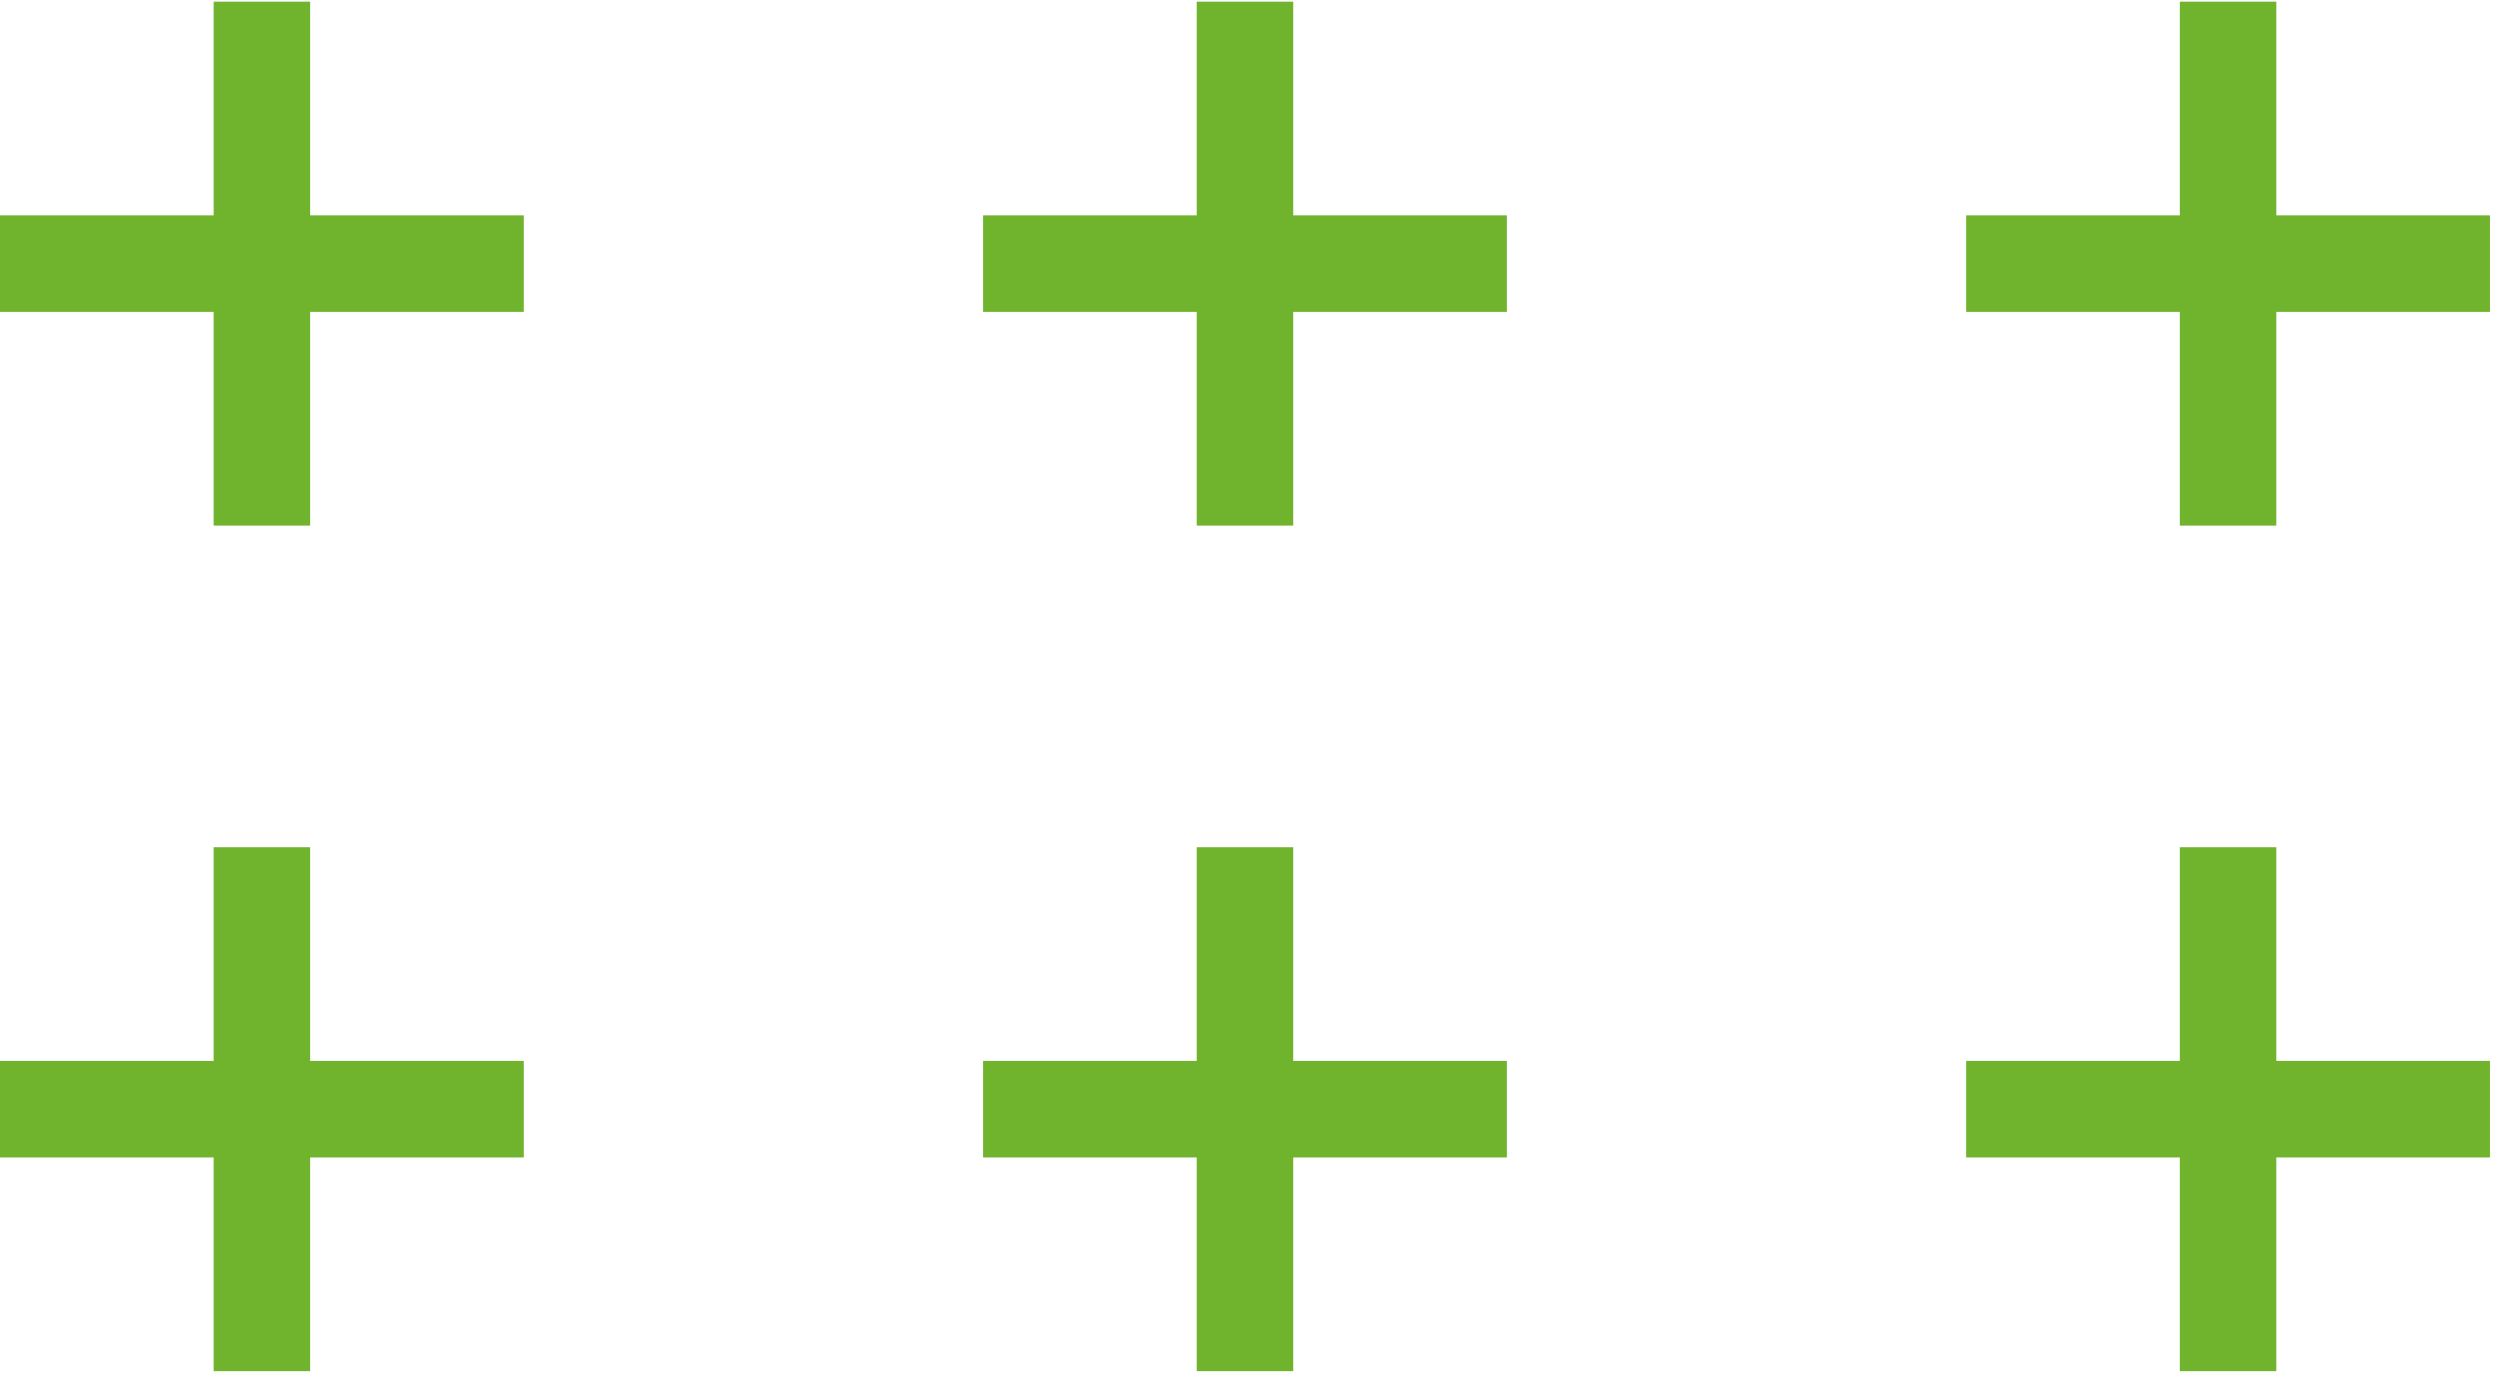<svg xmlns="http://www.w3.org/2000/svg" width="136" height="75" viewBox="0 0 136 75" fill="none">
  <path d="M16.872 28.593V16.967H28.494V11.716H16.872V0.091H11.622V11.716H0V16.967H11.622V28.593H16.872Z" fill="#70B42D"/>
  <path d="M70.352 28.593V16.967H81.974V11.716H70.352V0.091H65.102V11.716H53.48V16.967H65.102V28.593H70.352Z" fill="#70B42D"/>
  <path d="M123.832 28.593V16.967H135.454V11.716H123.832V0.091H118.582V11.716H106.96V16.967H118.582V28.593H123.832Z" fill="#70B42D"/>
  <path d="M16.872 74.591V62.965H28.494V57.714H16.872V46.089H11.622V57.714H0V62.965H11.622V74.591H16.872Z" fill="#70B42D"/>
  <path d="M70.352 74.591V62.965H81.974V57.714H70.352V46.089H65.102V57.714H53.48V62.965H65.102V74.591H70.352Z" fill="#70B42D"/>
  <path d="M123.832 74.591V62.965H135.454V57.714H123.832V46.089H118.582V57.714H106.96V62.965H118.582V74.591H123.832Z" fill="#70B42D"/>
</svg>